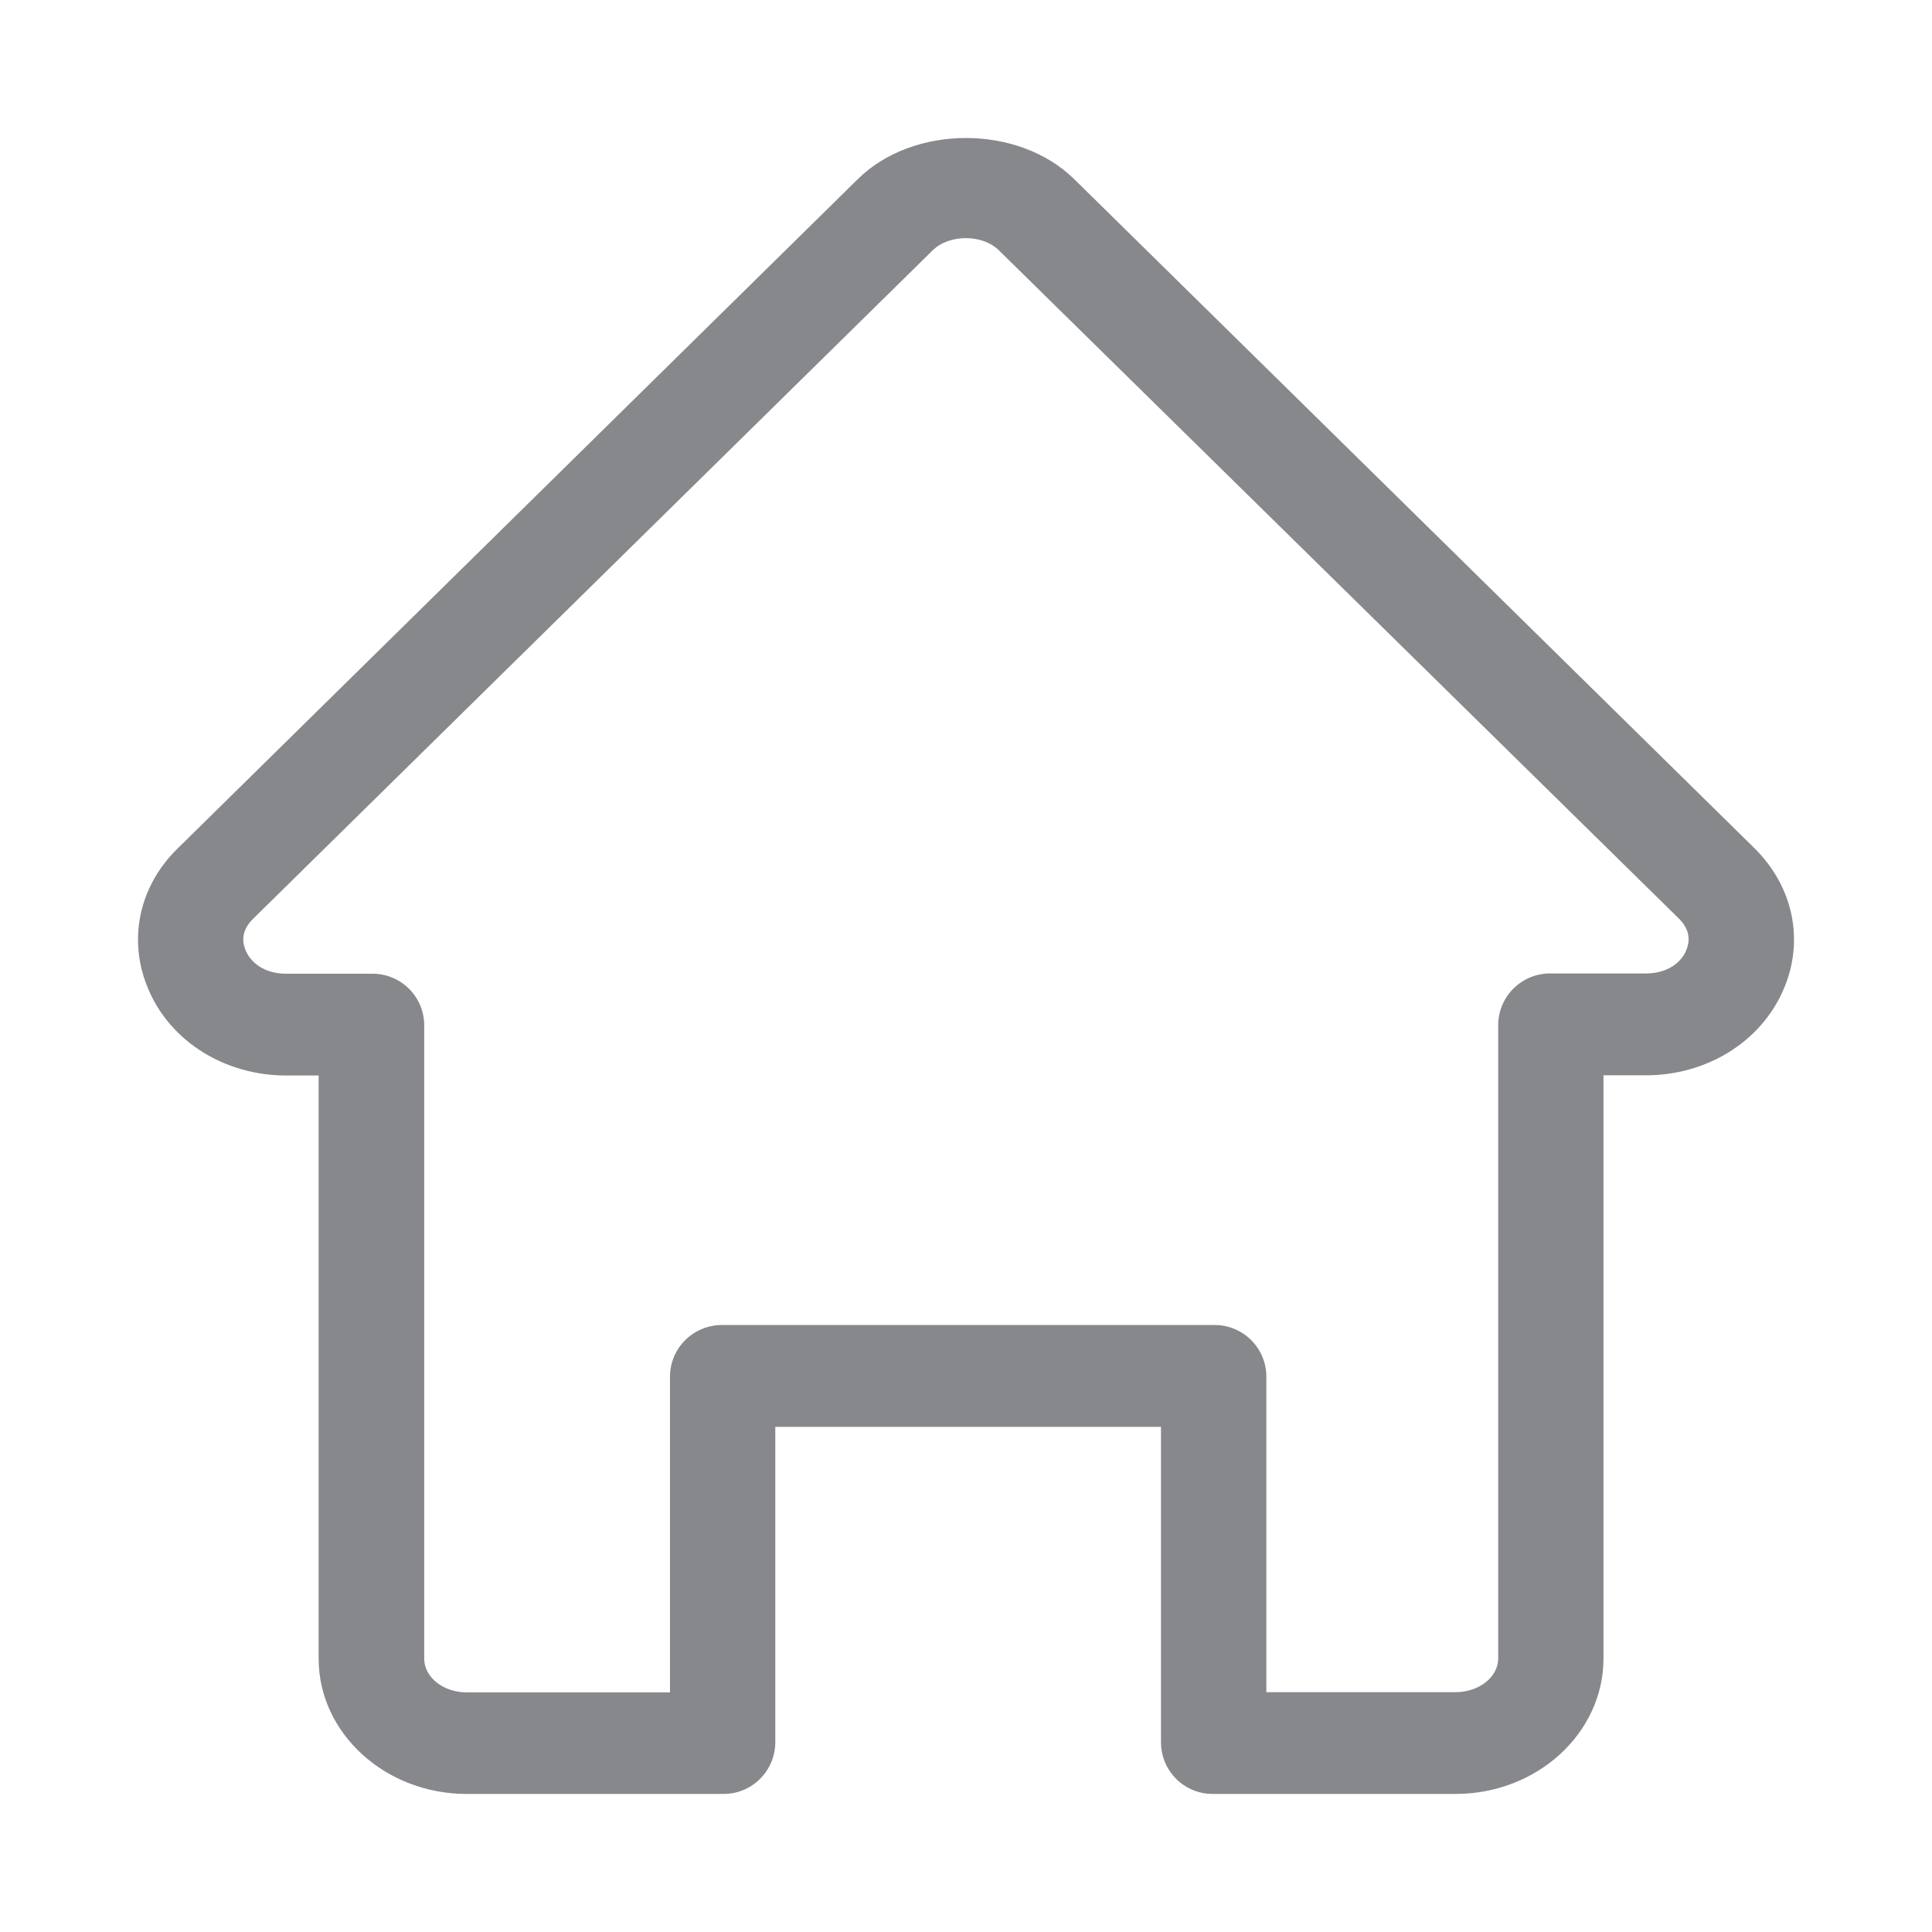 <svg width="28" height="28" viewBox="0 0 28 28" fill="none" xmlns="http://www.w3.org/2000/svg">
<path fill-rule="evenodd" clip-rule="evenodd" d="M18.353 24.524H21.095C21.436 24.524 21.713 24.305 21.713 24.035V14.846C21.72 14.433 22.061 14.101 22.478 14.108H23.854C24.178 14.108 24.37 13.938 24.438 13.774C24.486 13.658 24.51 13.49 24.332 13.313L14.477 3.628C14.238 3.392 13.756 3.392 13.517 3.628L3.665 13.319C3.488 13.494 3.512 13.664 3.563 13.78C3.631 13.941 3.822 14.112 4.147 14.112H5.386C5.8 14.105 6.141 14.433 6.148 14.849V24.039C6.148 24.309 6.424 24.527 6.763 24.527H9.71V19.941C9.716 19.528 10.058 19.197 10.475 19.203H17.591C18.004 19.197 18.346 19.524 18.353 19.941V24.524ZM21.095 25.999H17.588C17.174 26.006 16.833 25.678 16.826 25.261V20.679H11.236V25.261C11.229 25.675 10.888 26.006 10.475 25.999H6.763C5.581 25.999 4.618 25.118 4.618 24.039V15.587H4.147C3.266 15.587 2.48 15.102 2.156 14.351C1.845 13.64 2.006 12.848 2.579 12.292L12.431 2.597C13.237 1.801 14.76 1.801 15.569 2.597L25.422 12.288C25.992 12.848 26.156 13.637 25.845 14.347C25.52 15.099 24.735 15.584 23.854 15.584H23.239V24.035C23.239 25.118 22.276 25.999 21.095 25.999Z" fill="#86888C"/>
</svg>
